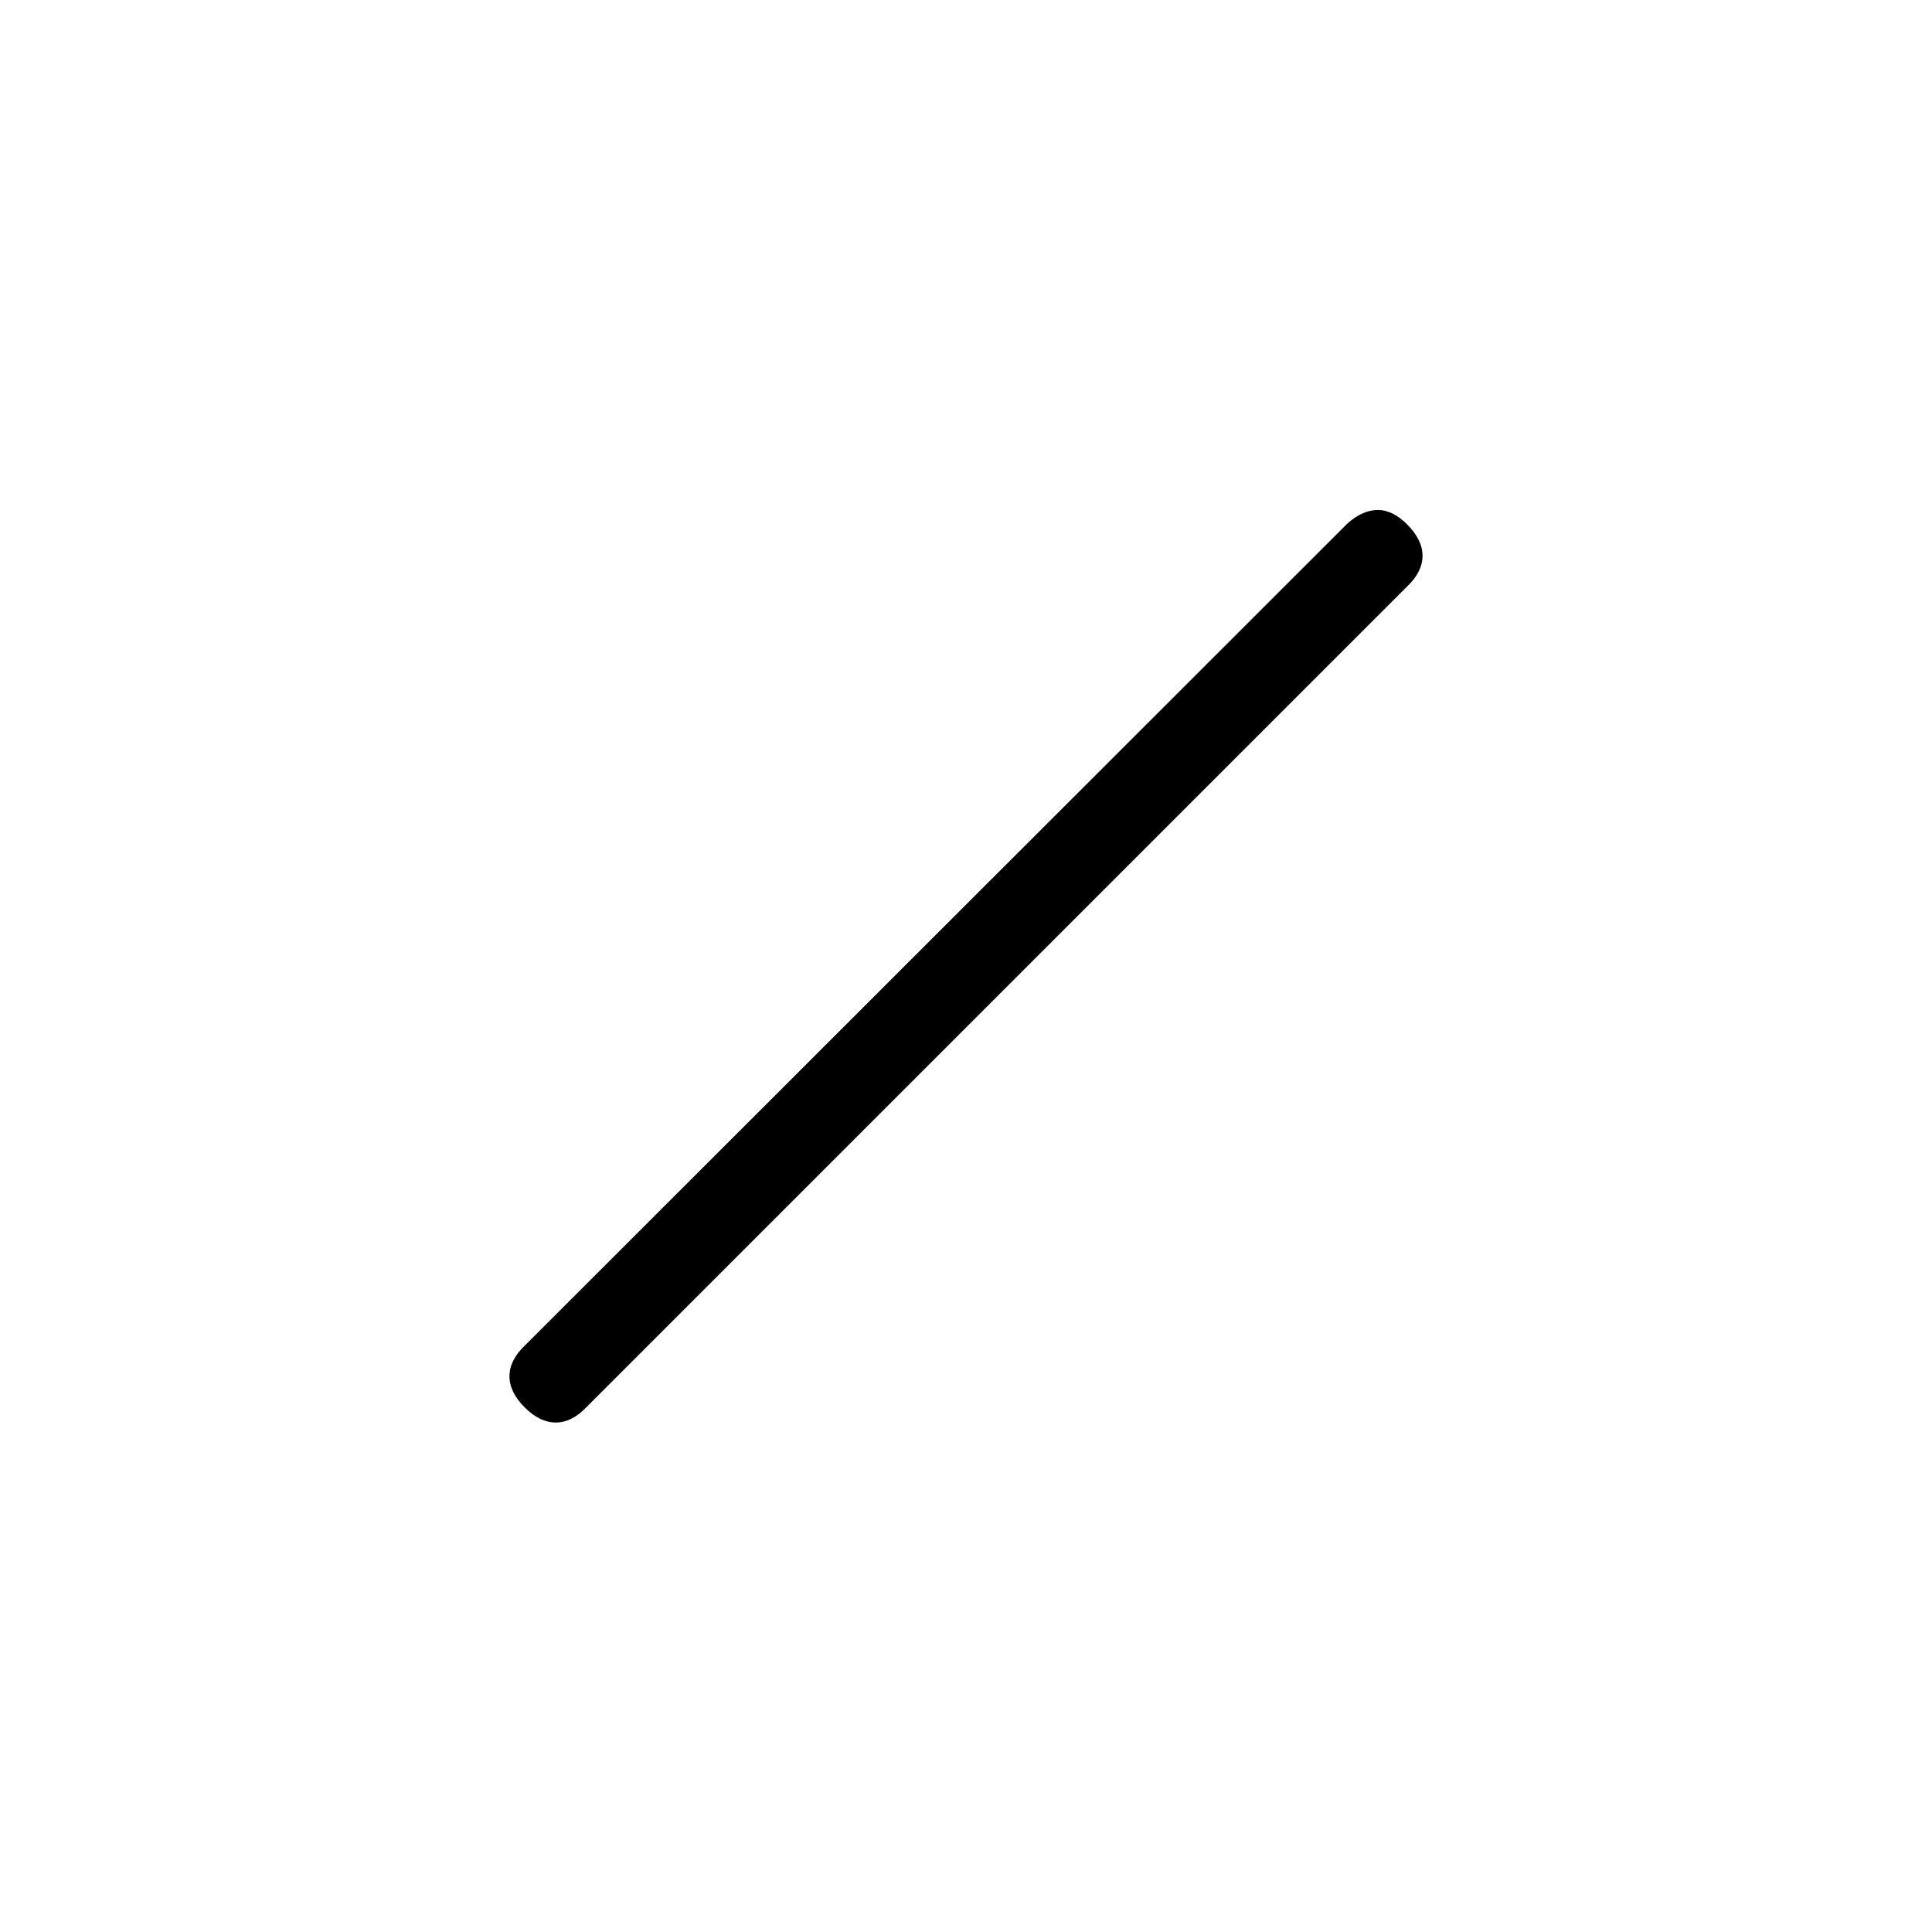 <svg xmlns="http://www.w3.org/2000/svg" height="20" viewBox="0 96 960 960" width="20"><path d="M260.692 795.308q-7.538-7.539-7.538-15.462t7.538-15.154l408.769-408.5q7.424-6.654 14.924-6.788 7.5-.135 14.789 7.154 7.672 7.673 7.672 15.596t-7.538 15.154l-408 408q-7.231 7.538-15.154 7.538t-15.462-7.538Z"/></svg>